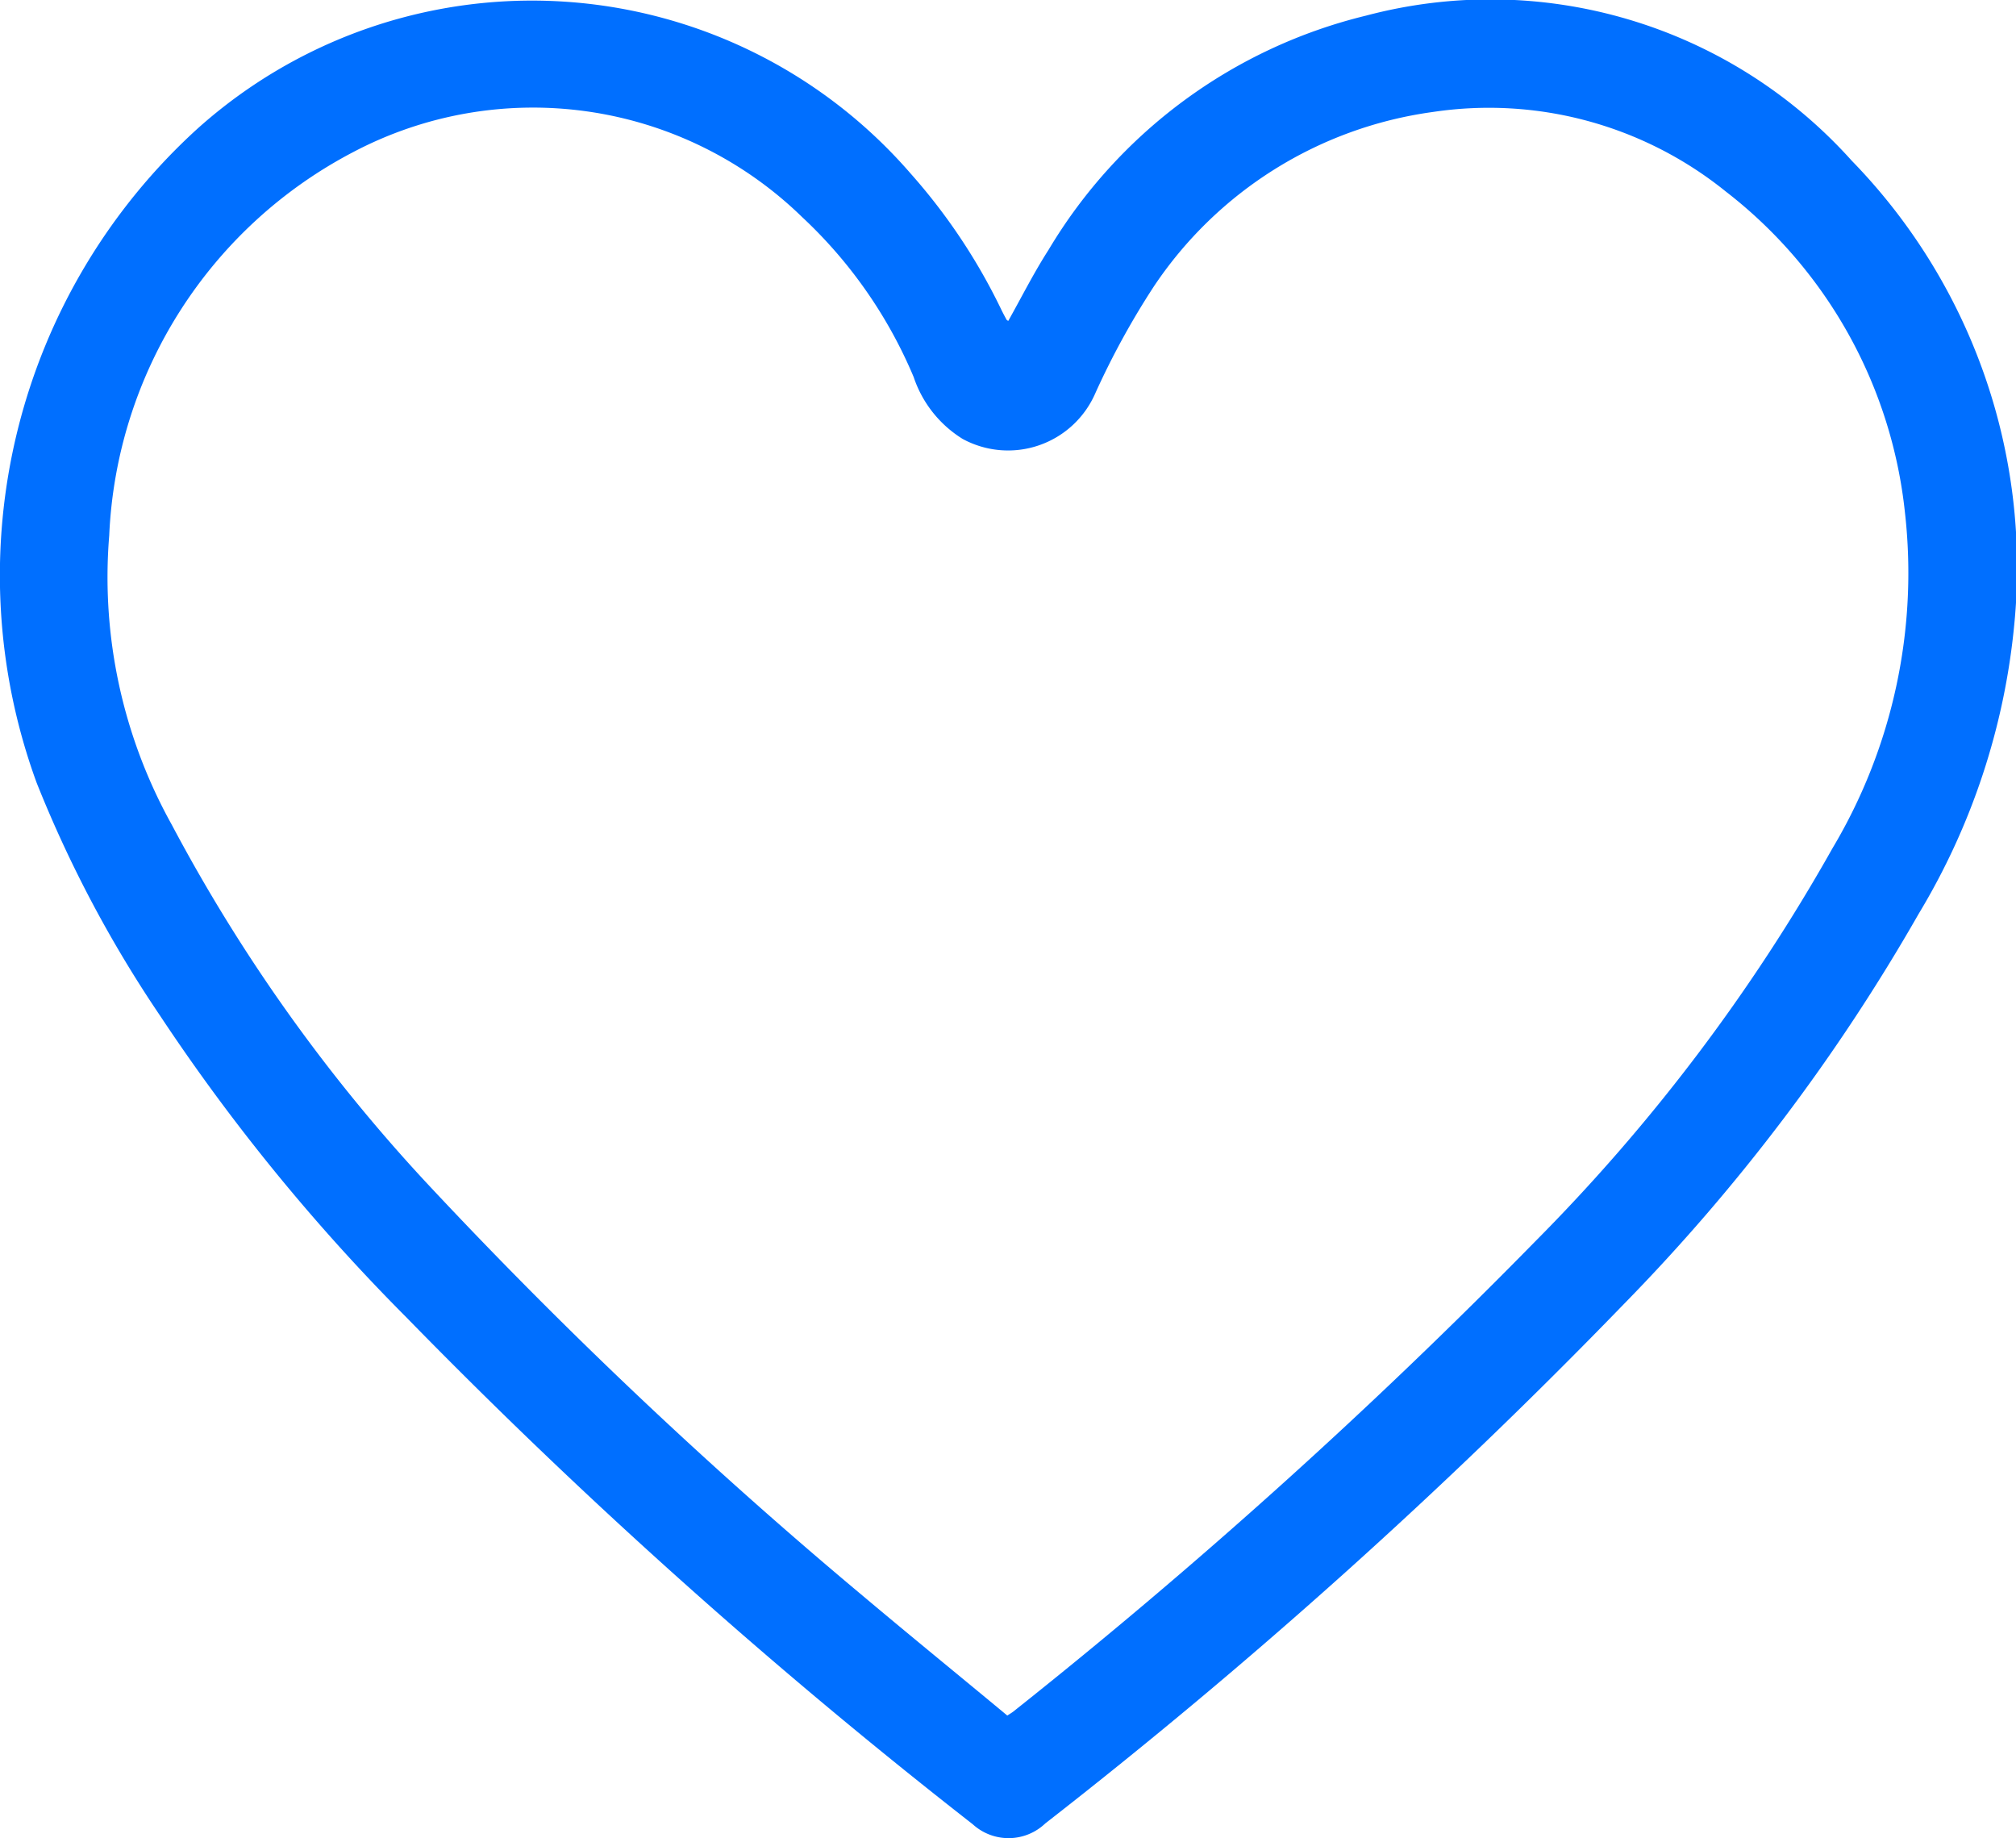 <svg xmlns="http://www.w3.org/2000/svg" width="30.326" height="27.645" viewBox="0 0 30.326 27.645">
  <path id="Path_7373" data-name="Path 7373" d="M925.892,1460.146c.2-.357.385-.725.606-1.069a7.668,7.668,0,0,1,4.776-3.523,7.3,7.3,0,0,1,7.305,2.181,8.766,8.766,0,0,1,2.446,6.977,10.321,10.321,0,0,1-1.44,4.355,28.815,28.815,0,0,1-4.436,5.87,83.745,83.745,0,0,1-8.7,7.808.8.8,0,0,1-1.092.012,84.9,84.9,0,0,1-8.53-7.635,29.579,29.579,0,0,1-3.7-4.535,18.36,18.36,0,0,1-1.851-3.495,9.079,9.079,0,0,1,2.419-9.837,7.536,7.536,0,0,1,10.73.676,8.882,8.882,0,0,1,1.354,2.028c.027.057.057.113.087.168C925.87,1460.135,925.883,1460.14,925.892,1460.146Zm-.015,20.977c.047-.031.069-.044.089-.059A85.086,85.086,0,0,0,933.81,1474a27.569,27.569,0,0,0,4.482-5.925,8.086,8.086,0,0,0,1.089-5.042,7.035,7.035,0,0,0-2.7-4.837,5.671,5.671,0,0,0-4.4-1.193,6.03,6.03,0,0,0-4.2,2.626,11.906,11.906,0,0,0-.881,1.608,1.431,1.431,0,0,1-1.994.684,1.744,1.744,0,0,1-.737-.931,6.993,6.993,0,0,0-1.68-2.408,5.8,5.8,0,0,0-6.748-.977,6.844,6.844,0,0,0-3.673,5.768,7.656,7.656,0,0,0,.94,4.349,25.337,25.337,0,0,0,3.888,5.447,73.232,73.232,0,0,0,6.5,6.146C924.417,1479.922,925.147,1480.516,925.878,1481.123Z" transform="translate(-910.725 -1455.319)" fill="#006fff"/>
</svg>
